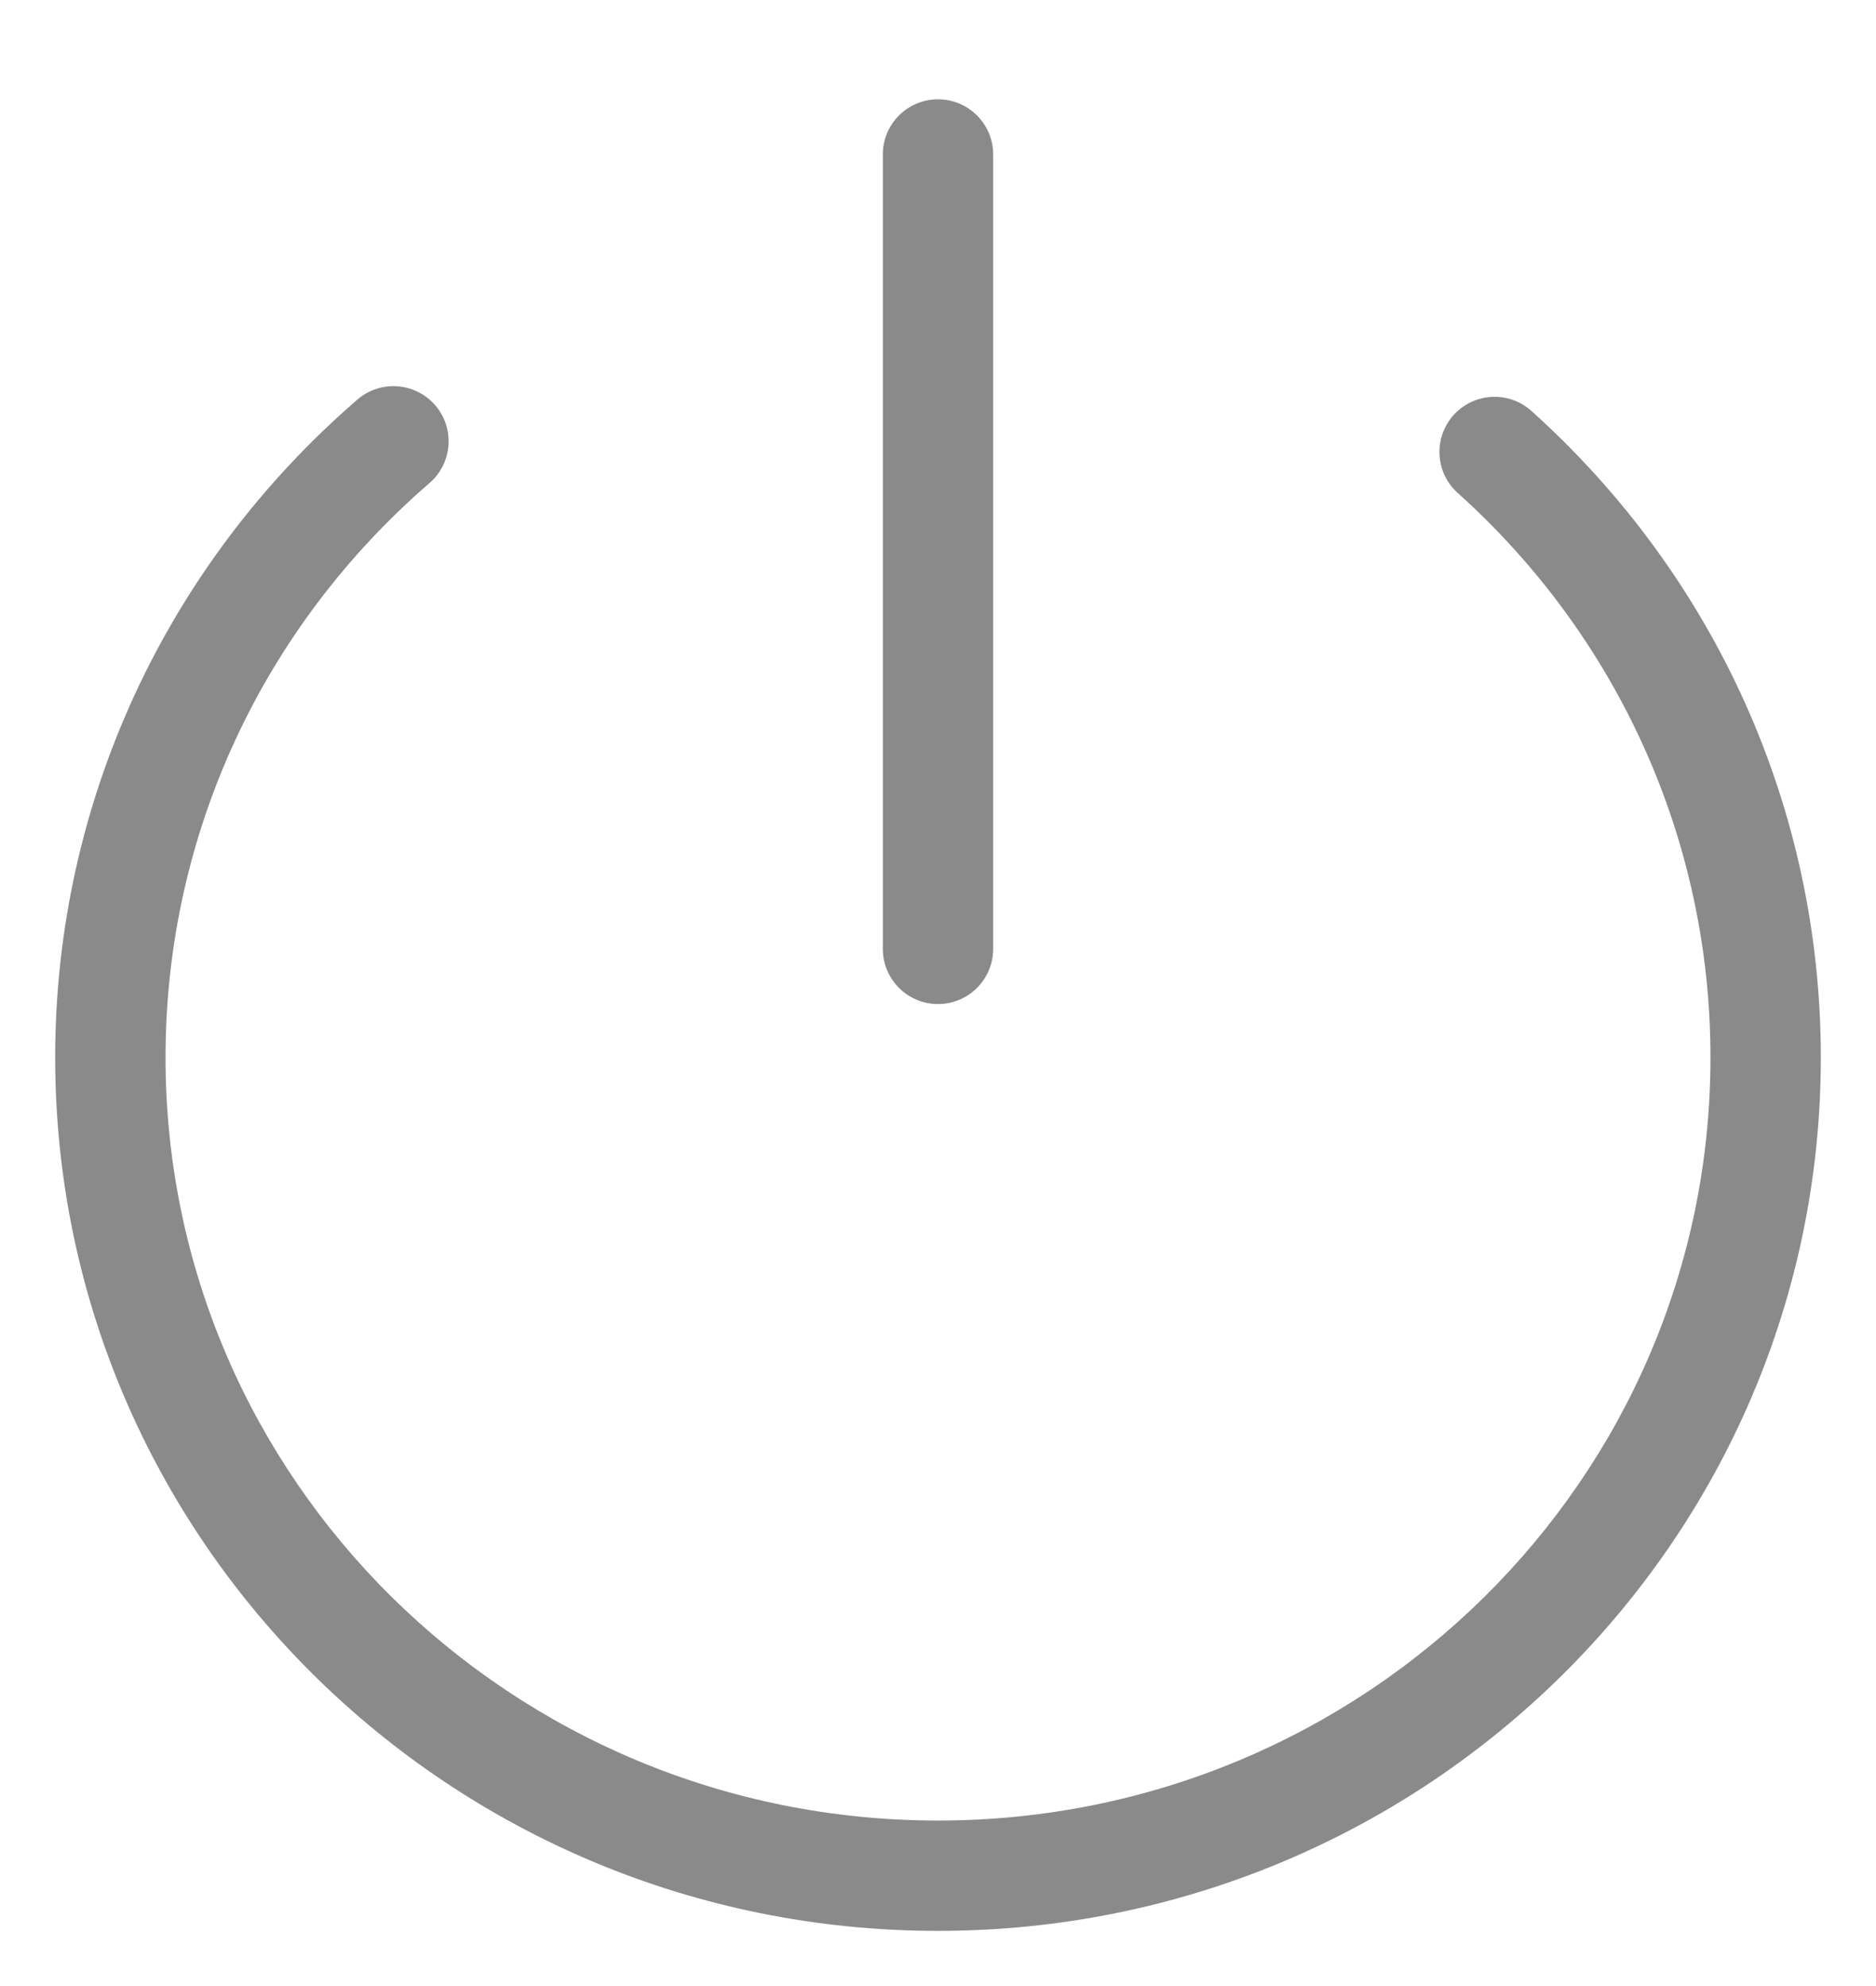 <svg xmlns="http://www.w3.org/2000/svg" width="17" height="18" viewBox="0 0 17 18">
  <g fill="#161616" opacity=".5" transform="translate(1 1)">
    <path d="M2.238,2.622 C2.447,2.441 2.763,2.464 2.944,2.673 C3.124,2.882 3.101,3.198 2.892,3.378 C1.382,4.684 0.5,6.563 0.5,8.584 C0.5,12.403 3.633,15.5 7.5,15.5 C11.367,15.5 14.5,12.403 14.5,8.584 C14.5,6.611 13.659,4.771 12.21,3.468 C12.004,3.284 11.988,2.967 12.172,2.762 C12.357,2.557 12.673,2.54 12.878,2.725 C14.536,4.215 15.5,6.323 15.5,8.584 C15.5,12.957 11.917,16.5 7.5,16.5 C3.083,16.5 -0.5,12.957 -0.5,8.584 C-0.5,6.269 0.511,4.115 2.238,2.622 Z"/>
    <path d="M7,0.4 C7,0.124 7.224,-0.1 7.5,-0.1 C7.776,-0.1 8,0.124 8,0.4 L8,7.6 C8,7.876 7.776,8.1 7.5,8.1 C7.224,8.1 7,7.876 7,7.6 L7,0.4 Z"/>
  </g>
</svg>
